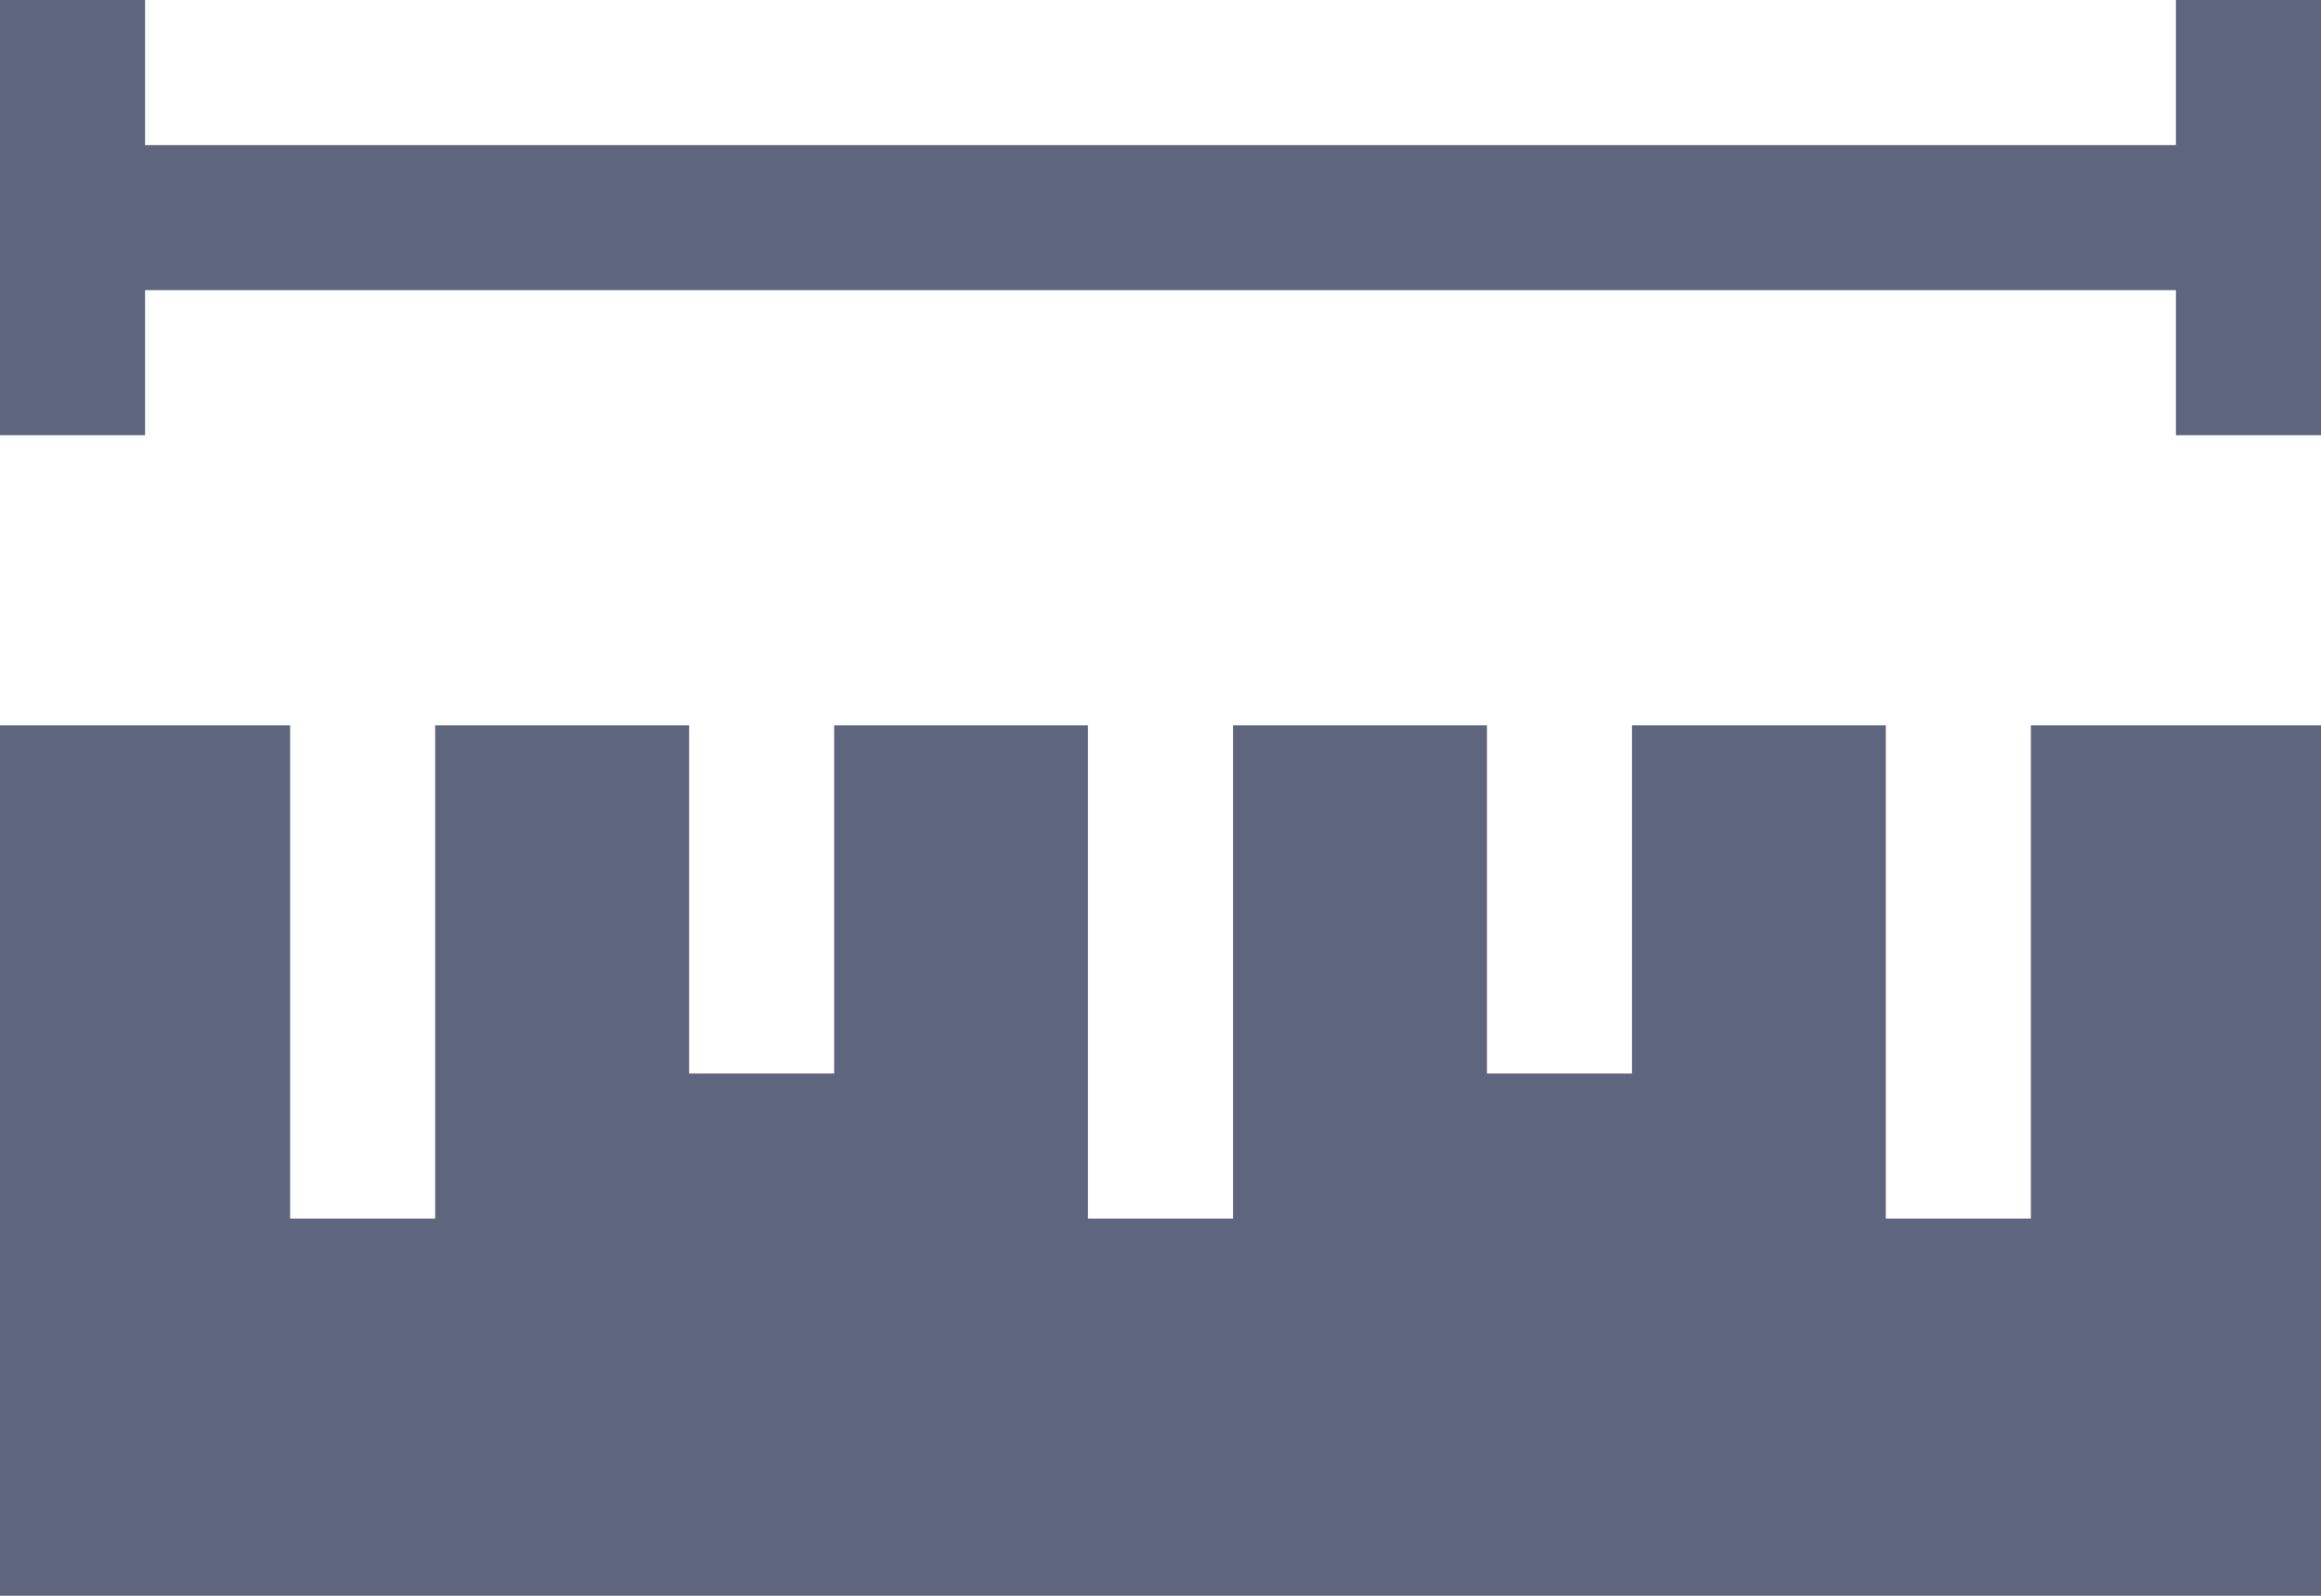 <svg xmlns="http://www.w3.org/2000/svg" viewBox="0 0 20 13.75"><defs><style>.cls-1{fill:#5e667e;}</style></defs><g id="레이어_2" data-name="레이어 2"><g id="레이어_1-2" data-name="레이어 1"><polygon class="cls-1" points="18.75 0 18.75 1.25 1.25 1.25 1.25 0 0 0 0 1.25 0 2.5 0 3.75 1.25 3.75 1.25 2.5 18.75 2.5 18.75 3.75 20 3.75 20 2.5 20 1.25 20 0 18.75 0"/><polygon class="cls-1" points="17.5 10.5 16.25 10.5 16.25 6.25 14.063 6.25 14.063 9.25 12.813 9.25 12.813 6.25 10.625 6.25 10.625 10.5 9.375 10.5 9.375 6.25 7.188 6.25 7.188 9.25 5.938 9.25 5.938 6.25 3.75 6.25 3.75 10.5 2.5 10.5 2.5 6.25 0 6.25 0 13.75 20 13.75 20 6.25 17.5 6.25 17.5 10.5"/></g></g></svg>